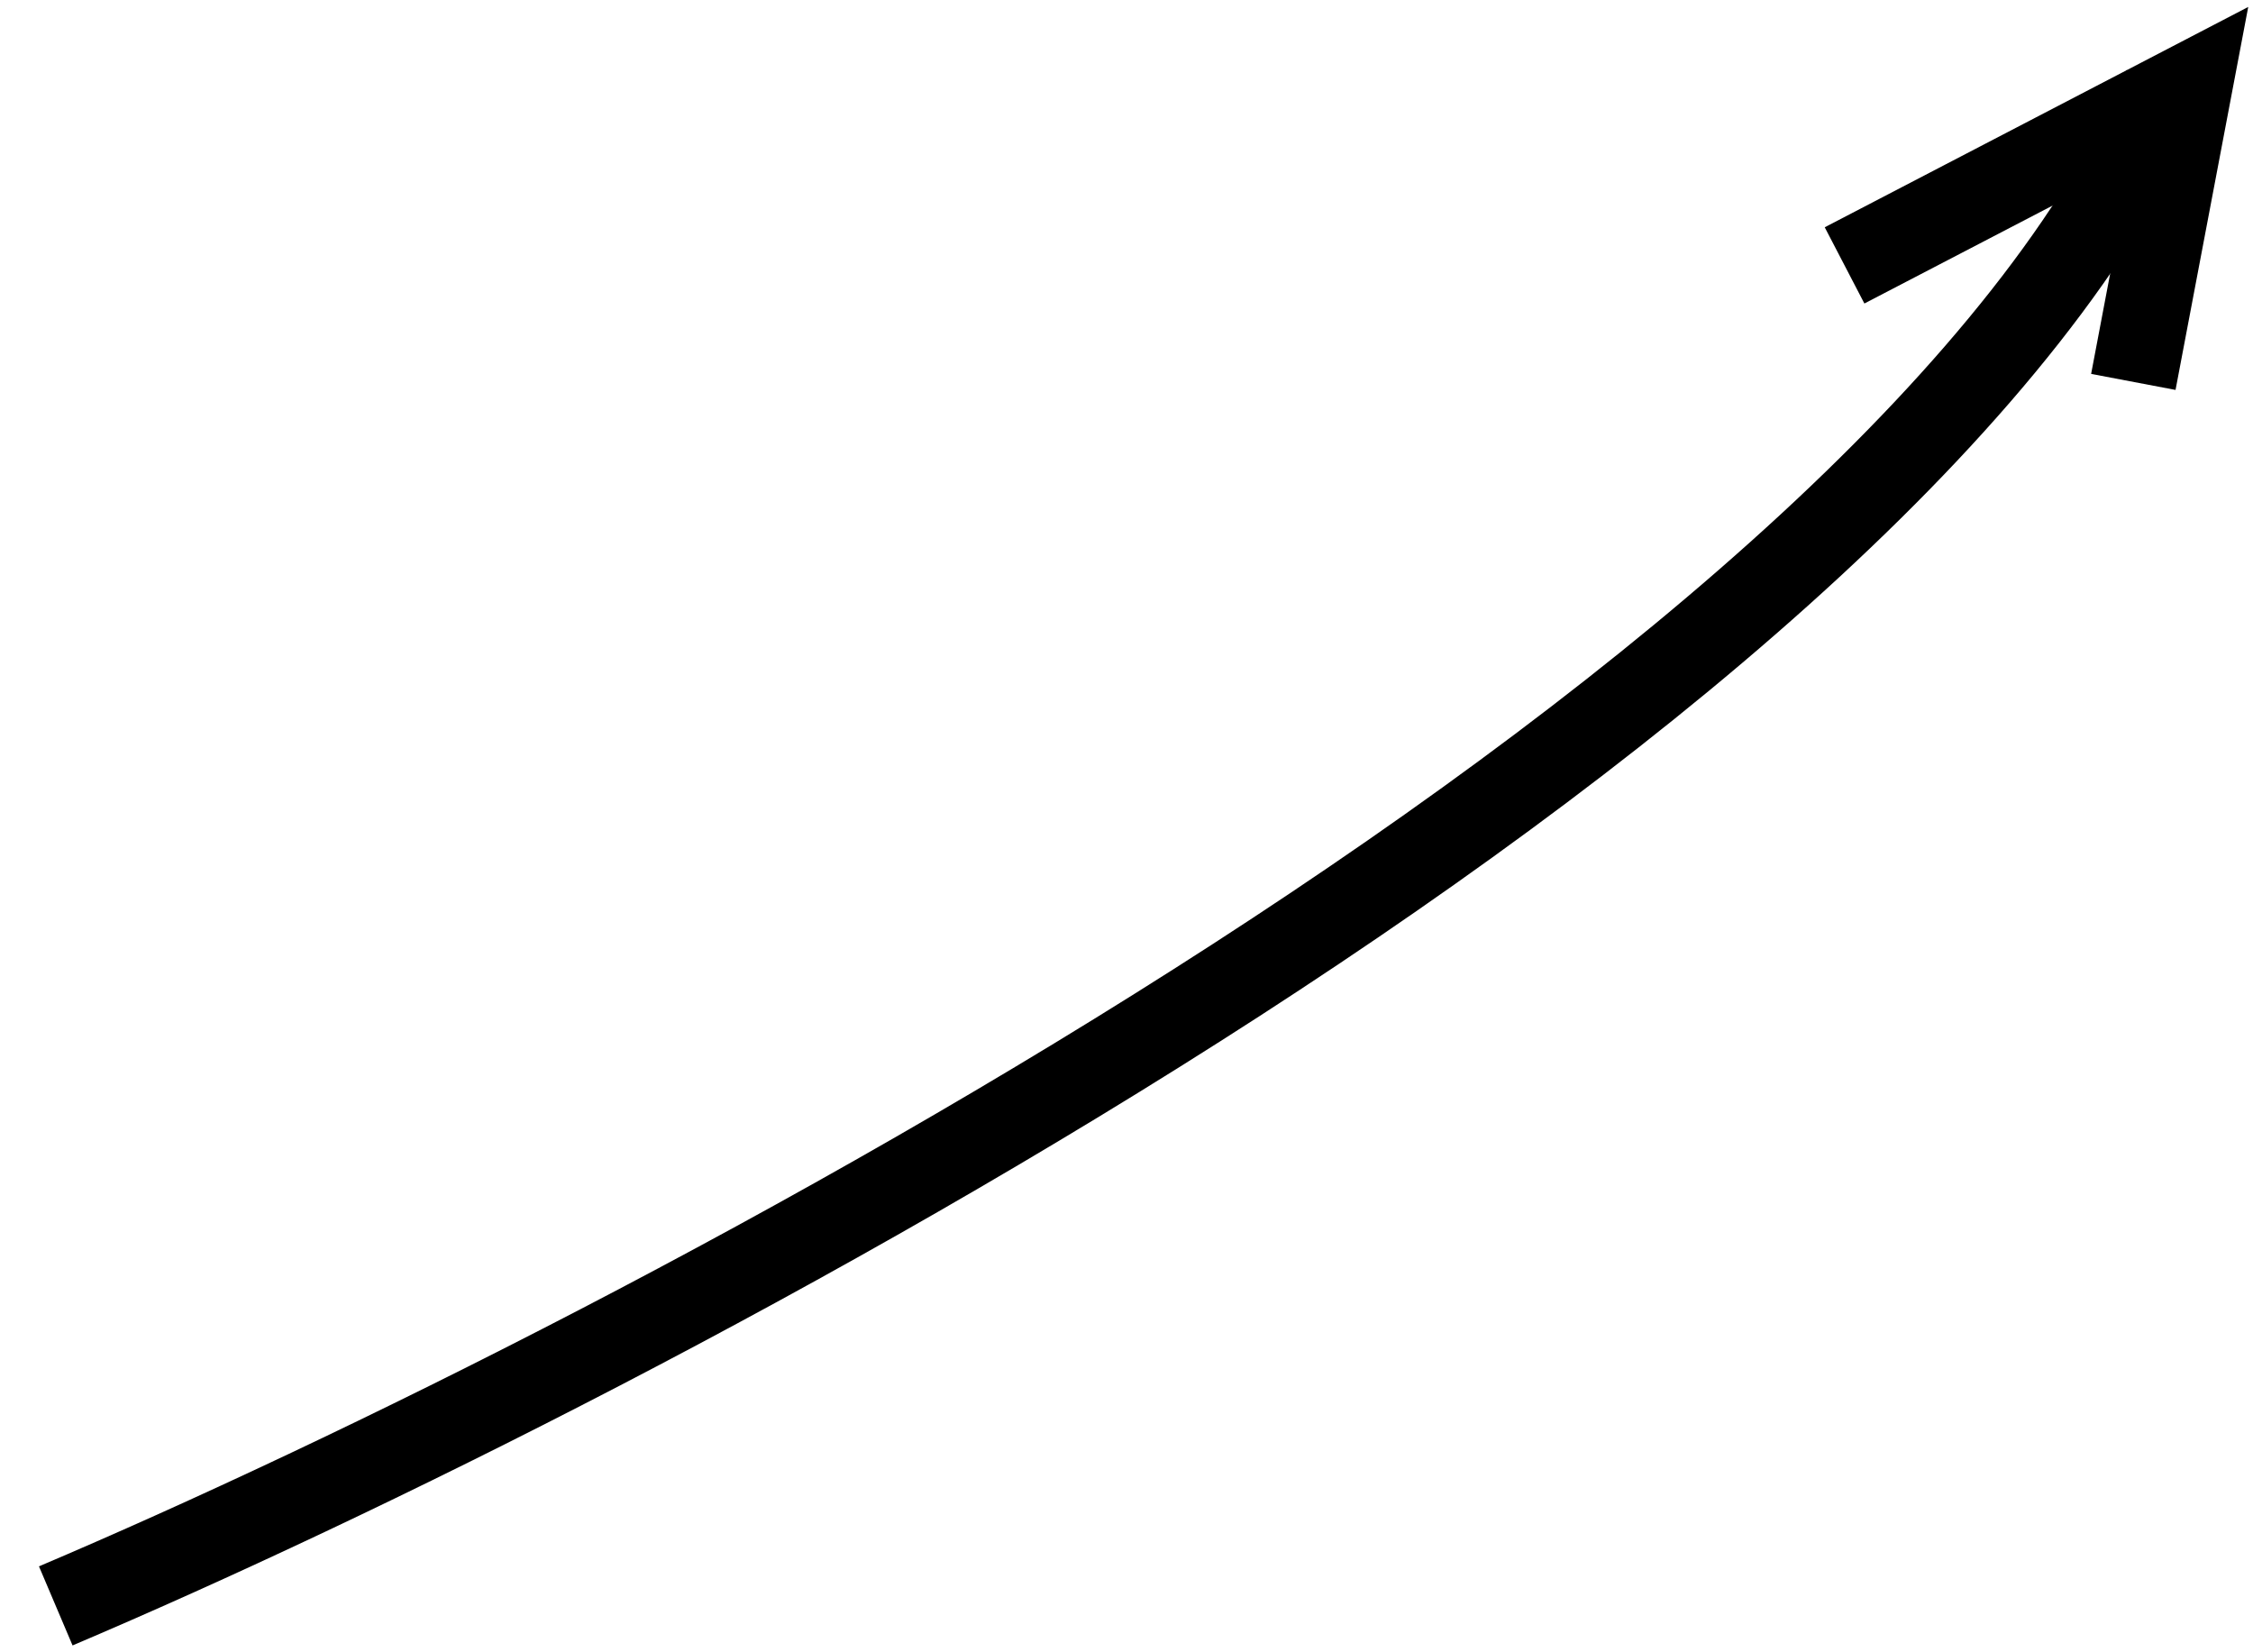 <svg width="236" height="173" viewBox="0 0 236 173" fill="none" xmlns="http://www.w3.org/2000/svg">
<path d="M5.841 168.206C68.179 141.728 199.666 72.836 226.906 9.095" stroke="black" stroke-width="9"/>
<path d="M193.216 27.798L229.35 9L223.465 40.002" stroke="black" stroke-width="9"/>
</svg>
